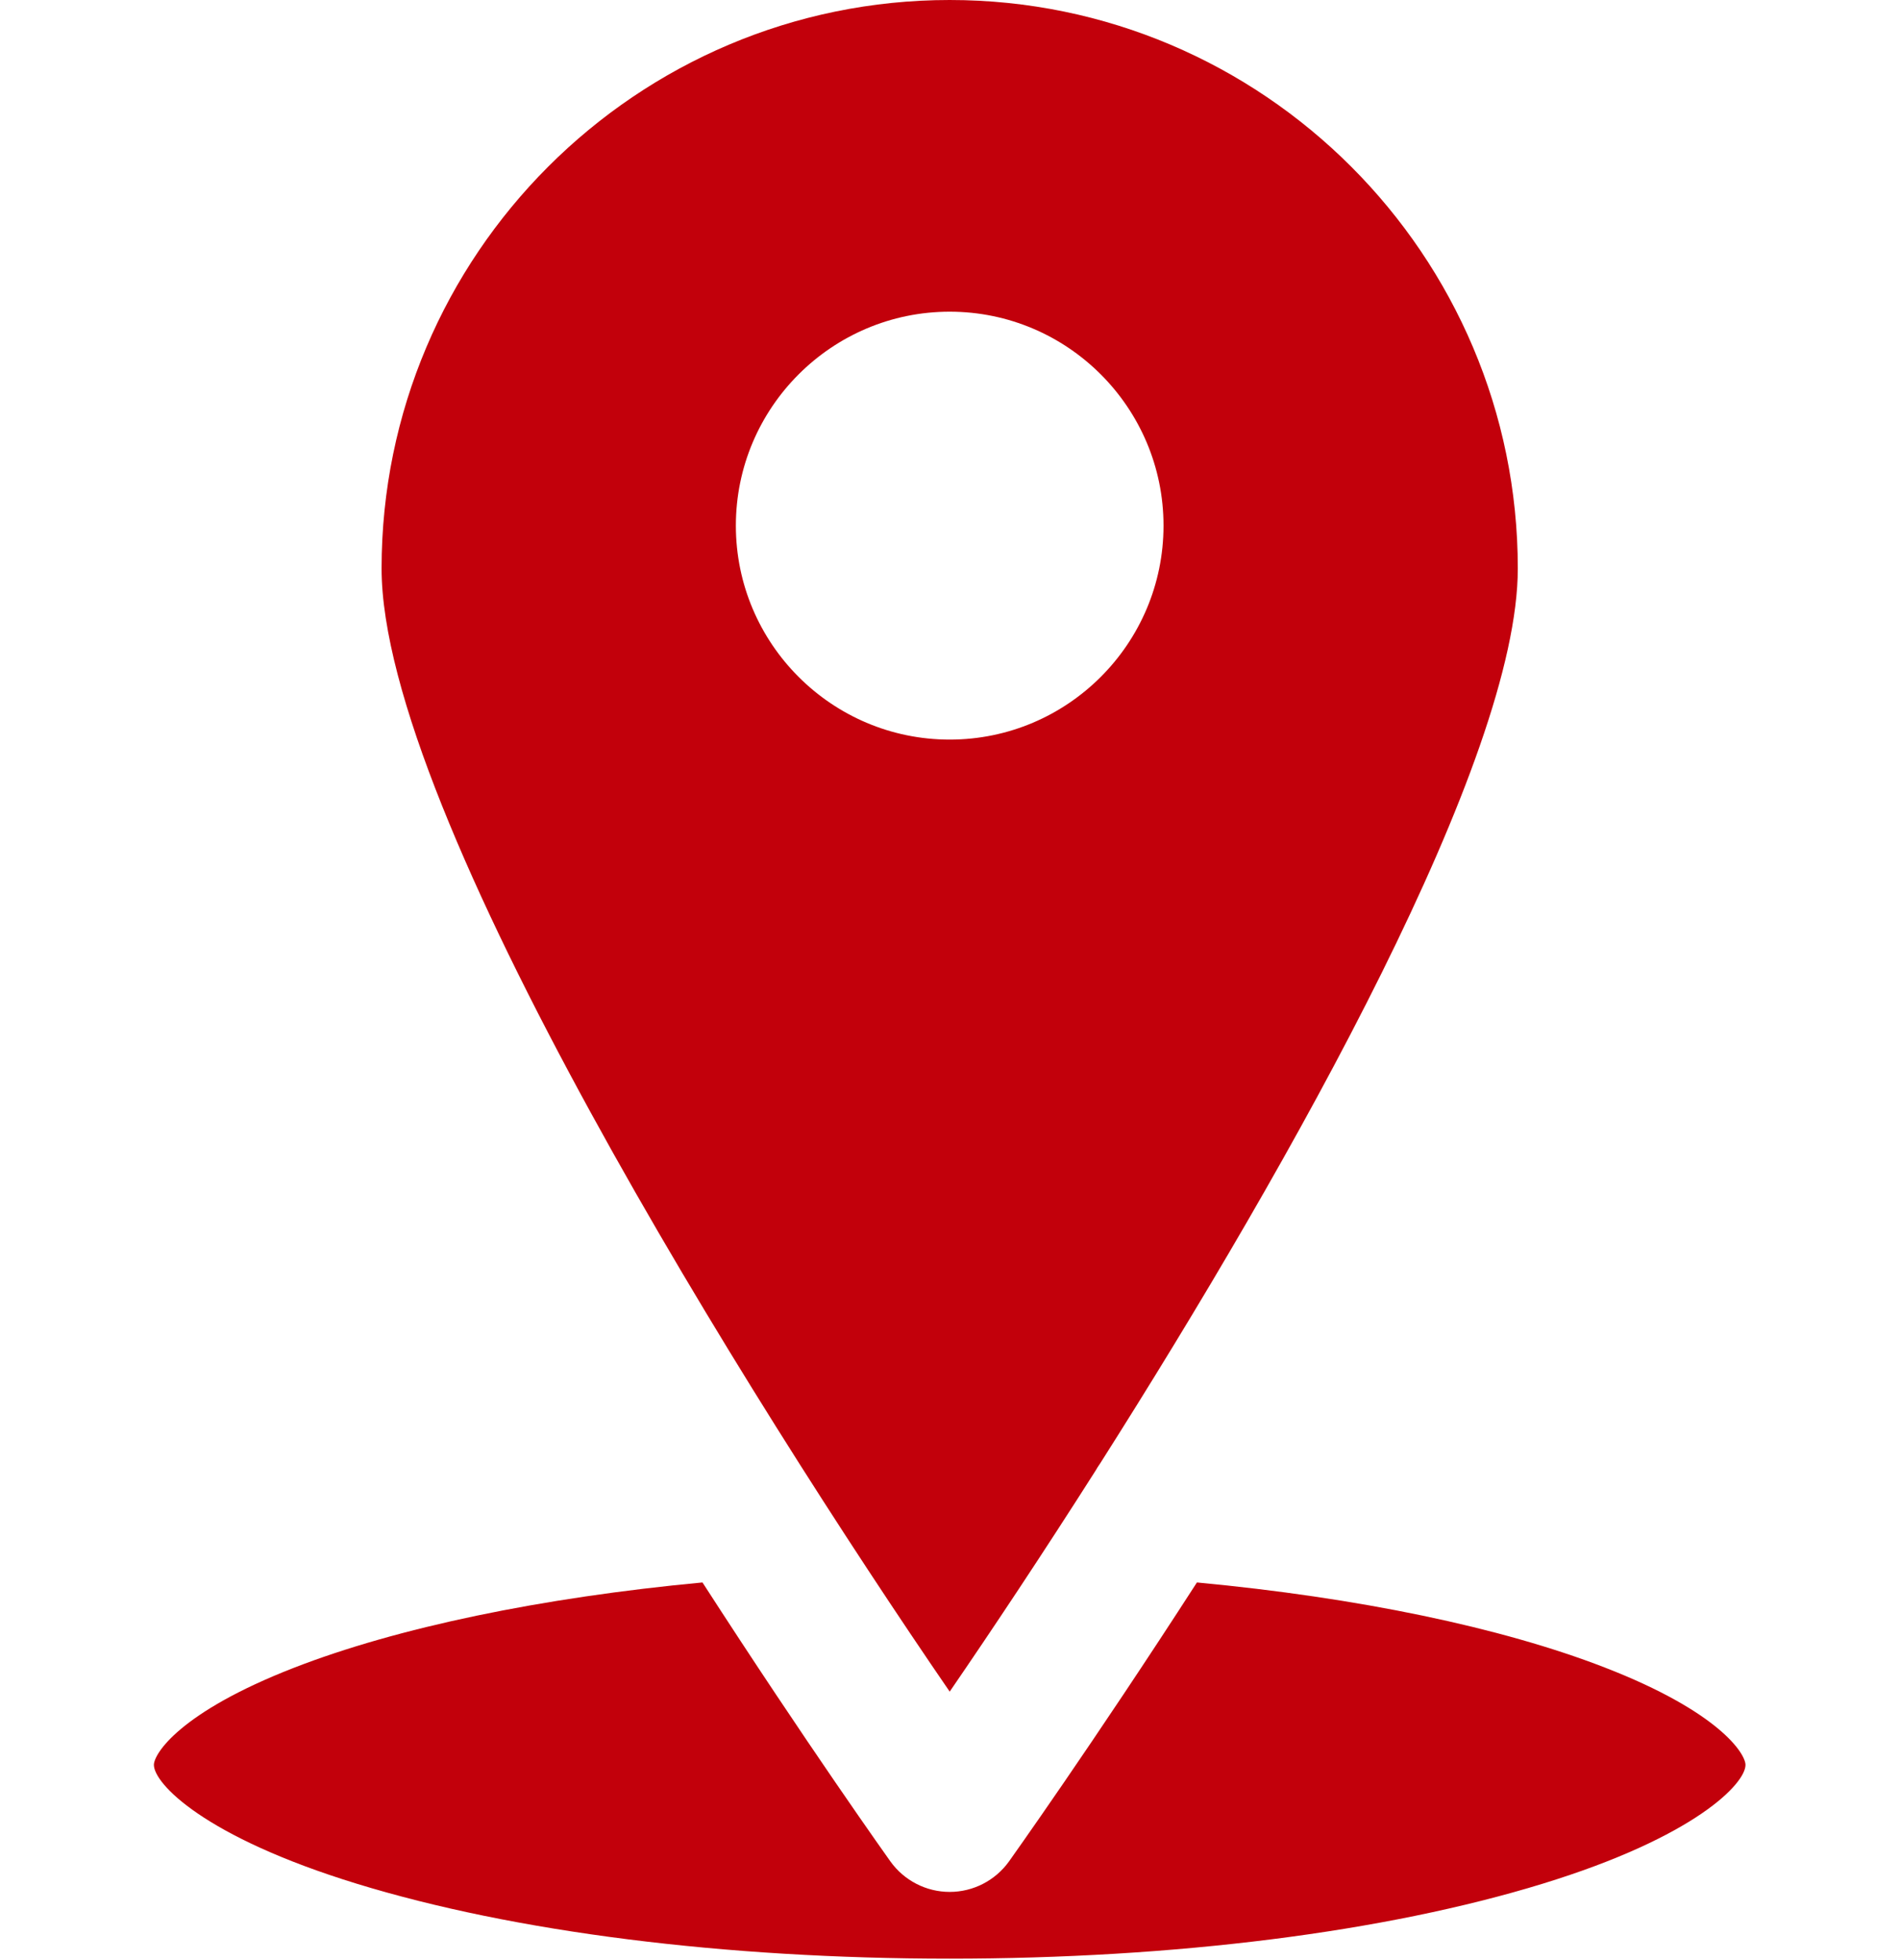 <svg xmlns="http://www.w3.org/2000/svg" xmlns:xlink="http://www.w3.org/1999/xlink" width="820" zoomAndPan="magnify" viewBox="0 0 615 634.5" height="846" preserveAspectRatio="xMidYMid meet" version="1.0"><defs><clipPath id="1e7eb19840"><path d="M 49.543 512 L 565 512 L 565 634 L 49.543 634 Z M 49.543 512 " clip-rule="nonzero"/></clipPath></defs><g clip-path="url(#1e7eb19840)"><path fill="#c2000b" d="M 519.352 539.723 C 485.863 526.746 439.422 517.109 387.426 512.227 C 353.527 564.773 326.965 602 326.602 602.52 C 322.16 608.707 315.02 612.395 307.402 612.395 C 299.785 612.395 292.641 608.707 288.203 602.52 C 287.84 602 261.277 564.773 227.379 512.227 C 175.16 517.125 128.547 526.84 95.059 539.879 C 58.125 554.258 49.812 567.707 49.812 571.277 C 49.812 577.262 65.867 594.52 115.5 609.75 C 166.426 625.387 234.57 634 307.402 634 C 380.234 634 448.375 625.387 499.301 609.75 C 548.934 594.523 564.988 577.266 564.988 571.281 C 564.988 567.691 556.602 554.148 519.352 539.723 Z M 519.352 539.723 " fill-opacity="1" fill-rule="nonzero"/></g><path fill="#c2000b" d="M 354.613 476.043 C 355.07 475.227 355.57 474.453 356.105 473.695 C 418.789 374.965 491.289 245.746 491.289 184.004 C 491.289 82.543 408.793 0 307.402 0 C 206.008 0 123.512 82.543 123.512 184.004 C 123.512 263.113 242.516 452.973 307.402 547.566 C 321.234 527.395 337.539 502.891 354.613 476.043 Z M 307.402 100.891 C 345.562 100.891 376.613 131.961 376.613 170.145 C 376.613 208.332 345.562 239.398 307.402 239.398 C 269.238 239.398 238.188 208.332 238.188 170.145 C 238.188 131.961 269.238 100.891 307.402 100.891 Z M 307.402 100.891 " fill-opacity="1" fill-rule="nonzero"/></svg>